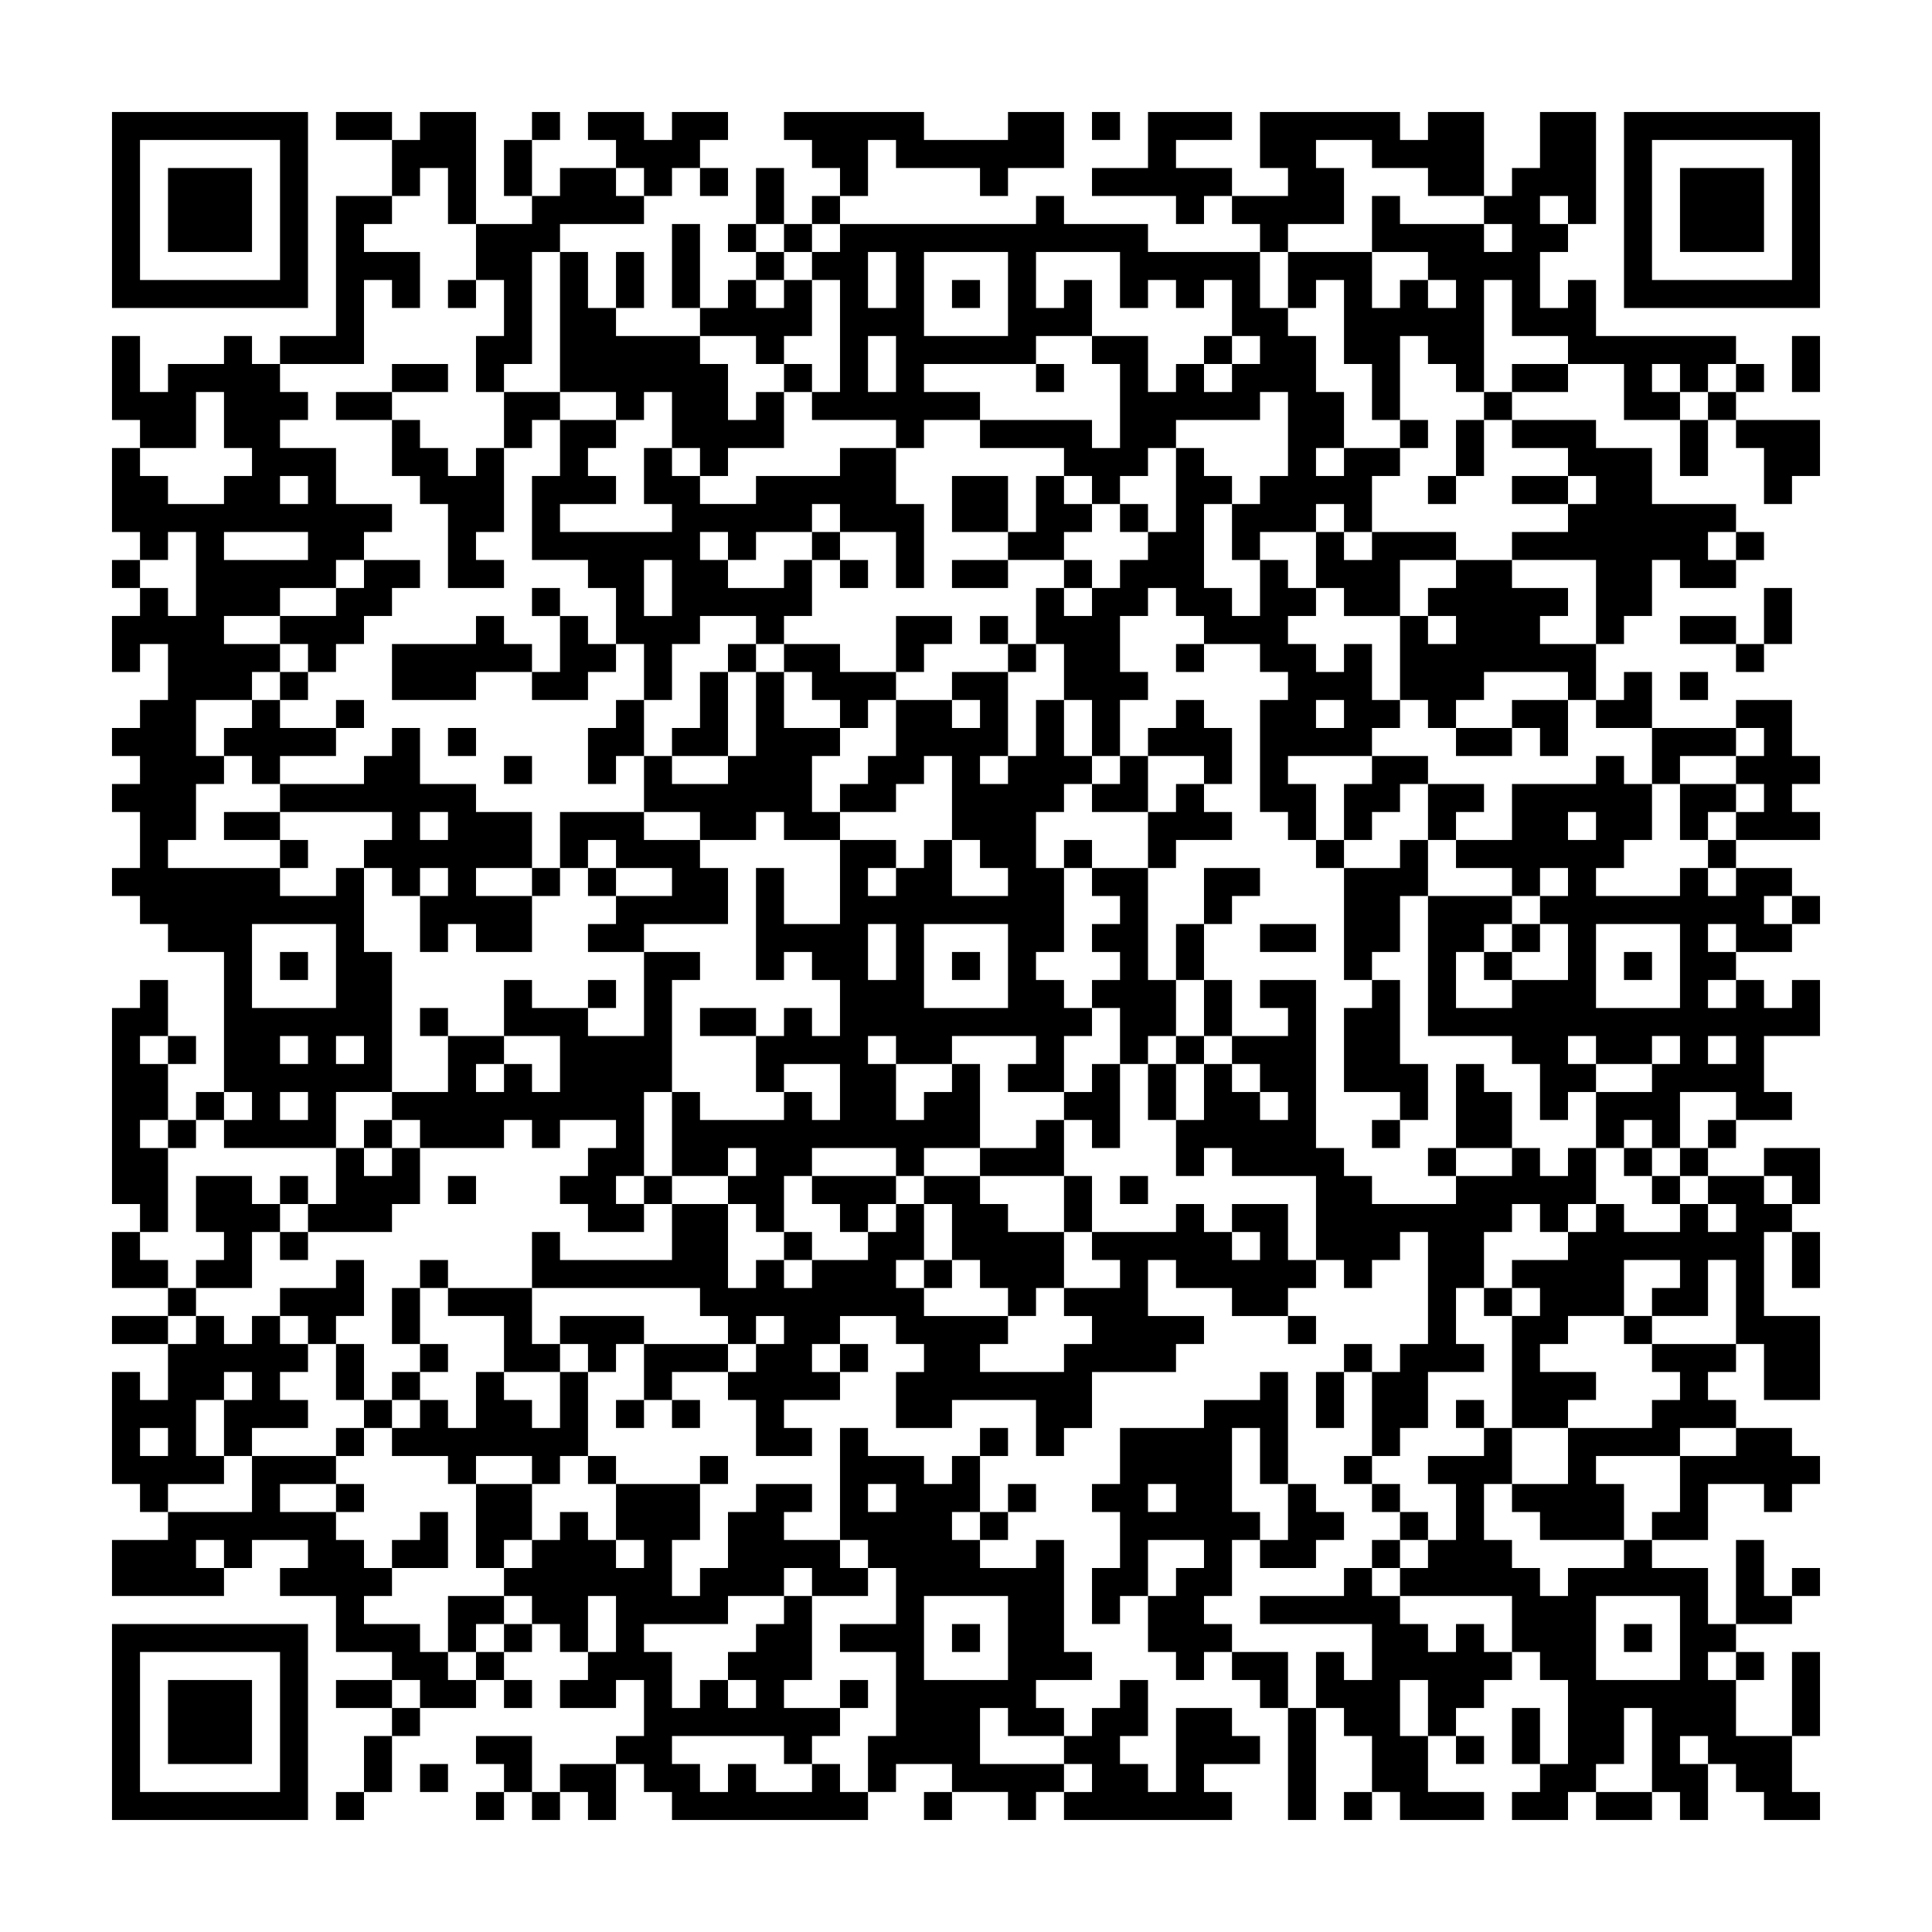 <svg xmlns="http://www.w3.org/2000/svg" viewBox="0 0 69 69"><path d="M4 4h7v7h-7zM12 4h2v1h-2zM15 4h2v4h-1v-2h-1v1h-1v-2h1zM19 4h1v1h-1zM21 4h2v1h1v-1h2v1h-1v1h-1v1h-1v-1h-1v-1h-1zM28 4h5v1h3v-1h2v2h-2v1h-1v-1h-3v-1h-1v2h-1v-1h-1v-1h-1zM39 4h1v1h-1zM41 4h3v1h-2v1h2v1h-1v1h-1v-1h-3v-1h2zM45 4h5v1h1v-1h2v3h-2v-1h-2v-1h-2v1h1v2h-2v1h-1v-1h-1v-1h2v-1h-1zM55 4h2v4h-1v-1h-1v1h1v1h-1v2h1v-1h1v2h5v1h-1v1h-1v-1h-1v1h1v1h-2v-2h-2v-1h-2v-2h-1v4h-1v-1h-1v-1h-1v3h-1v-2h-1v-3h-1v1h-1v-2h3v2h1v-1h1v1h1v-1h-1v-1h-2v-2h1v1h3v1h1v-1h-1v-1h1v-1h1zM58 4h7v7h-7zM5 5v5h5v-5zM18 5h1v2h-1zM59 5v5h5v-5zM6 6h3v3h-3zM20 6h2v1h1v1h-3v1h-1v4h-1v1h-1v-2h1v-2h-1v-2h2v-1h1zM25 6h1v1h-1zM27 6h1v2h-1zM60 6h3v3h-3zM12 7h2v1h-1v1h2v2h-1v-1h-1v3h-3v-1h2zM29 7h1v1h-1zM37 7h1v1h3v1h4v2h1v1h1v2h1v2h-1v1h1v-1h2v1h-1v2h-1v-1h-1v1h-2v1h-1v-2h1v-1h1v-3h-1v1h-3v1h-1v1h-1v1h-1v-1h-1v-1h-3v-1h4v1h1v-3h-1v-1h2v2h1v-1h1v1h1v-1h1v-1h-1v-2h-1v1h-1v-1h-1v1h-1v-2h-3v2h1v-1h1v2h-2v1h-4v1h2v1h-2v1h-1v-1h-3v-1h1v-4h-1v-1h1v-1h7zM24 8h1v3h-1zM26 8h1v1h-1zM28 8h1v1h-1zM20 9h1v2h1v1h3v1h1v2h1v-1h1v2h-2v1h-1v-1h-1v-2h-1v1h-1v-1h-2zM22 9h1v2h-1zM27 9h1v1h-1zM31 9v2h1v-2zM33 9v3h3v-3zM16 10h1v1h-1zM26 10h1v1h1v-1h1v2h-1v1h-1v-1h-2v-1h1zM34 10h1v1h-1zM4 12h1v2h1v-1h2v-1h1v1h1v1h1v1h-1v1h2v2h2v1h-1v1h-1v1h-2v1h-2v1h2v1h-1v1h-2v2h1v1h-1v2h-1v1h4v1h2v-1h1v3h1v5h-2v2h-4v-1h1v-1h-1v-5h-2v-1h-1v-1h-1v-1h1v-2h-1v-1h1v-1h-1v-1h1v-1h1v-2h-1v1h-1v-2h1v-1h1v1h1v-3h-1v1h-1v-1h-1v-3h1v1h1v1h2v-1h1v-1h-1v-2h-1v2h-2v-1h-1zM31 12v2h1v-2zM43 12h1v1h-1zM64 12h1v2h-1zM14 13h2v1h-2zM28 13h1v1h-1zM37 13h1v1h-1zM54 13h2v1h-2zM62 13h1v1h-1zM12 14h2v1h-2zM18 14h2v1h-1v1h-1zM53 14h1v1h-1zM61 14h1v1h-1zM14 15h1v1h1v1h1v-1h1v3h-1v1h1v1h-2v-3h-1v-1h-1zM20 15h2v1h-1v1h1v1h-2v1h4v-1h-1v-2h1v1h1v1h2v-1h3v-1h2v2h1v3h-1v-2h-2v-1h-1v1h-2v1h-1v-1h-1v1h1v1h2v-1h1v2h-1v1h-1v-1h-2v1h-1v2h-1v-2h-1v-2h-1v-1h-2v-3h1zM50 15h1v1h-1zM52 15h1v2h-1zM54 15h3v1h2v2h3v1h-1v1h1v1h-2v-1h-1v2h-1v1h-1v-3h-3v-1h2v-1h1v-1h-1v-1h-2zM60 15h1v2h-1zM62 15h3v2h-1v1h-1v-2h-1zM42 16h1v1h1v1h-1v3h1v1h1v-2h1v1h1v1h-1v1h1v1h1v-1h1v2h1v1h-1v1h-3v1h1v2h-1v-1h-1v-4h1v-1h-1v-1h-2v-1h-1v-1h-1v1h-1v2h1v1h-1v2h-1v-2h-1v-2h-1v-2h1v1h1v-1h1v-1h1v-1h1zM10 17v1h1v-1zM34 17h2v2h-2zM37 17h1v1h1v1h-1v1h-2v-1h1zM51 17h1v1h-1zM54 17h2v1h-2zM40 18h1v1h-1zM8 19v1h3v-1zM29 19h1v1h-1zM47 19h1v1h1v-1h3v1h-2v2h-2v-1h-1zM62 19h1v1h-1zM4 20h1v1h-1zM13 20h2v1h-1v1h-1v1h-1v1h-1v-1h-1v-1h2v-1h1zM23 20v2h1v-2zM30 20h1v1h-1zM34 20h2v1h-2zM38 20h1v1h-1zM52 20h2v1h2v1h-1v1h2v2h-1v-1h-3v1h-1v1h-1v-1h-1v-3h1v1h1v-1h-1v-1h1zM19 21h1v1h-1zM63 21h1v2h-1zM17 22h1v1h1v1h-2v1h-3v-2h3zM20 22h1v1h1v1h-1v1h-2v-1h1zM32 22h2v1h-1v1h-1zM35 22h1v1h-1zM60 22h2v1h-2zM26 23h1v1h-1zM28 23h2v1h2v1h-1v1h-1v-1h-1v-1h-1zM36 23h1v1h-1zM42 23h1v1h-1zM62 23h1v1h-1zM10 24h1v1h-1zM25 24h1v3h-2v-1h1zM27 24h1v2h2v1h-1v2h1v1h-2v-1h-1v1h-2v-1h-2v-2h1v1h2v-1h1zM34 24h2v3h-1v1h1v-1h1v-2h1v2h1v1h-1v1h-1v2h1v3h-1v1h1v1h1v1h-1v2h-2v-1h1v-1h-3v1h-2v-1h-1v1h1v2h1v-1h1v-1h1v3h-2v1h-1v-1h-3v1h-1v2h-1v-1h-1v-1h1v-1h-1v1h-2v-3h1v1h3v-1h1v1h1v-2h-2v1h-1v-2h1v-1h1v1h1v-2h-1v-1h-1v1h-1v-4h1v2h2v-3h2v1h-1v1h1v-1h1v-1h1v2h2v-1h-1v-1h-1v-3h-1v1h-1v1h-2v-1h1v-1h1v-2h2v1h1v-1h-1zM58 24h1v2h-2v-1h1zM60 24h1v1h-1zM9 25h1v1h2v1h-2v1h-1v-1h-1v-1h1zM12 25h1v1h-1zM22 25h1v2h-1v1h-1v-2h1zM42 25h1v1h1v2h-1v-1h-2v-1h1zM47 25v1h1v-1zM54 25h2v2h-1v-1h-1zM62 25h2v2h1v1h-1v1h1v1h-3v-1h1v-1h-1v-1h1v-1h-1zM14 26h1v2h2v1h2v2h-2v1h2v2h-2v-1h-1v1h-1v-2h1v-1h-1v1h-1v-1h-1v-1h1v-1h-4v-1h3v-1h1zM16 26h1v1h-1zM52 26h2v1h-2zM59 26h3v1h-2v1h-1zM18 27h1v1h-1zM40 27h1v2h-2v-1h1zM49 27h2v1h-1v1h-1v1h-1v-2h1zM57 27h1v1h1v2h-1v1h-1v1h3v-1h1v1h1v-1h2v1h-1v1h1v1h-2v-1h-1v1h1v1h-1v1h1v-1h1v1h1v-1h1v2h-2v2h1v1h-2v-1h-2v2h-1v-1h-1v1h-1v-2h2v-1h1v-1h-1v1h-2v-1h-1v1h1v1h-1v1h-1v-2h-1v-1h-3v-5h3v1h-1v1h-1v2h2v-1h2v-2h-1v-1h1v-1h-1v1h-1v-1h-2v-1h2v-2h3zM42 28h1v1h1v1h-2v1h-1v-2h1zM51 28h2v1h-1v1h-1zM60 28h2v1h-1v1h-1zM8 29h2v1h-2zM15 29v1h1v-1zM20 29h3v1h2v1h1v2h-3v1h-2v-1h1v-1h2v-1h-2v-1h-1v1h-1zM56 29v1h1v-1zM10 30h1v1h-1zM38 30h1v1h-1zM47 30h1v1h-1zM50 30h1v2h-1v2h-1v1h-1v-4h2zM61 30h1v1h-1zM19 31h1v1h-1zM21 31h1v1h-1zM39 31h2v4h1v2h-1v1h-1v-2h-1v-1h1v-1h-1v-1h1v-1h-1zM43 31h2v1h-1v1h-1zM64 32h1v1h-1zM9 33v3h3v-3zM31 33v2h1v-2zM33 33v3h3v-3zM42 33h1v2h-1zM45 33h2v1h-2zM54 33h1v1h-1zM57 33v3h3v-3zM10 34h1v1h-1zM23 34h2v1h-1v4h-1v3h-1v1h1v1h-2v-1h-1v-1h1v-1h1v-1h-2v1h-1v-1h-1v1h-3v-1h-1v-1h2v-2h2v1h-1v1h1v-1h1v1h1v-2h-2v-2h1v1h2v1h2zM34 34h1v1h-1zM53 34h1v1h-1zM58 34h1v1h-1zM5 35h1v2h-1v1h1v2h-1v1h1v3h-1v-1h-1v-7h1zM21 35h1v1h-1zM43 35h1v2h-1zM45 35h2v6h1v1h1v1h3v-1h2v-1h1v1h1v-1h1v2h-1v1h-1v-1h-1v1h-1v2h-1v2h1v1h-2v2h-1v1h-1v-3h1v-1h1v-4h-1v1h-1v1h-1v-1h-1v-3h-3v-1h-1v1h-1v-2h1v-2h1v1h1v1h1v-1h-1v-1h-1v-1h2v-1h-1zM49 35h1v3h1v2h-1v-1h-2v-3h1zM15 36h1v1h-1zM25 36h2v1h-2zM6 37h1v1h-1zM10 37v1h1v-1zM12 37v1h1v-1zM42 37h1v1h-1zM61 37v1h1v-1zM39 38h1v3h-1v-1h-1v-1h1zM41 38h1v2h-1zM52 38h1v1h1v2h-2zM7 39h1v1h-1zM10 39v1h1v-1zM6 40h1v1h-1zM13 40h1v1h-1zM37 40h1v2h-3v-1h2zM49 40h1v1h-1zM61 40h1v1h-1zM12 41h1v1h1v-1h1v2h-1v1h-3v-1h1zM51 41h1v1h-1zM58 41h1v1h-1zM60 41h1v1h-1zM63 41h2v2h-1v-1h-1zM7 42h2v1h1v1h-1v2h-2v-1h1v-1h-1zM10 42h1v1h-1zM16 42h1v1h-1zM23 42h1v1h-1zM29 42h3v1h-1v1h-1v-1h-1zM33 42h2v1h1v1h2v2h-1v1h-1v-1h-1v-1h-1v-2h-1zM38 42h1v2h-1zM40 42h1v1h-1zM59 42h1v1h-1zM61 42h2v1h1v1h-1v3h2v3h-2v-2h-1v-3h-1v2h-2v-1h1v-1h-2v2h-2v1h-1v1h2v1h-1v1h-2v-4h1v-1h-1v-1h2v-1h1v-1h1v1h2v-1h1v1h1v-1h-1zM24 43h2v3h1v-1h1v1h1v-1h2v-1h1v-1h1v2h-1v1h1v1h3v1h-1v1h3v-1h1v-1h-1v-1h2v-1h-1v-1h3v-1h1v1h1v1h1v-1h-1v-1h2v2h1v1h-1v1h-2v-1h-2v-1h-1v2h2v1h-1v1h-3v2h-1v1h-1v-2h-3v1h-2v-2h1v-1h-1v-1h-2v1h-1v1h1v1h-2v1h1v1h-2v-2h-1v-1h1v-1h1v-1h-1v1h-1v-1h-1v-1h-6v-2h1v1h4zM4 44h1v1h1v1h-2zM10 44h1v1h-1zM28 44h1v1h-1zM64 44h1v2h-1zM12 45h1v2h-1v1h-1v-1h-1v-1h2zM15 45h1v1h-1zM33 45h1v1h-1zM6 46h1v1h-1zM14 46h1v2h-1zM16 46h3v2h1v1h-2v-2h-2zM53 46h1v1h-1zM4 47h2v1h-2zM7 47h1v1h1v-1h1v1h1v1h-1v1h1v1h-2v1h-1v-2h1v-1h-1v1h-1v2h1v1h-2v1h-1v-1h-1v-4h1v1h1v-2h1zM20 47h3v1h-1v1h-1v-1h-1zM46 47h1v1h-1zM58 47h1v1h-1zM12 48h1v2h-1zM15 48h1v1h-1zM23 48h3v1h-2v1h-1zM30 48h1v1h-1zM48 48h1v1h-1zM59 48h3v1h-1v1h1v1h-2v1h-3v1h1v2h-3v-1h-1v-1h2v-2h3v-1h1v-1h-1zM14 49h1v1h-1zM17 49h1v1h1v1h1v-2h1v3h-1v1h-1v-1h-2v1h-1v-1h-2v-1h1v-1h1v1h1zM45 49h1v4h-1v-2h-1v3h1v1h-1v2h-1v1h1v1h-1v1h-1v-1h-1v-2h1v-1h1v-1h-2v2h-1v1h-1v-2h1v-2h-1v-1h1v-2h3v-1h2zM47 49h1v2h-1zM13 50h1v1h-1zM22 50h1v1h-1zM24 50h1v1h-1zM52 50h1v1h-1zM5 51v1h1v-1zM12 51h1v1h-1zM30 51h1v1h2v1h1v-1h1v2h-1v1h1v1h2v-1h1v4h1v1h-2v1h1v1h-2v-1h-1v2h3v1h-1v1h-1v-1h-2v-1h-2v1h-1v-2h1v-3h-2v-1h2v-2h-1v-1h-1zM35 51h1v1h-1zM53 51h1v2h-1v2h1v1h1v1h1v-1h2v-1h1v1h2v2h1v1h-1v1h1v2h2v2h1v1h-2v-1h-1v-1h-1v-1h-1v1h1v2h-1v-1h-1v-3h-1v2h-1v1h-1v1h-2v-1h1v-1h1v-3h-1v-1h-1v-2h-4v-1h1v-1h1v-2h-1v-1h2zM62 51h2v1h1v1h-1v1h-1v-1h-2v2h-2v-1h1v-2h2zM9 52h3v1h-2v1h2v1h1v1h1v1h-1v1h2v1h1v1h1v1h-2v-1h-1v-1h-2v-2h-2v-1h1v-1h-2v1h-1v-1h-1v1h1v1h-4v-2h2v-1h3zM21 52h1v1h-1zM25 52h1v1h-1zM48 52h1v1h-1zM12 53h1v1h-1zM17 53h2v2h-1v1h-1zM22 53h3v2h-1v2h1v-1h1v-2h1v-1h2v1h-1v1h2v1h1v1h-2v-1h-1v1h-2v1h-3v1h1v2h1v-1h1v1h1v-1h-1v-1h1v-1h1v-1h1v3h-1v1h2v1h-1v1h-1v-1h-4v1h1v1h1v-1h1v1h2v-1h1v1h1v1h-7v-1h-1v-1h-1v-1h1v-2h-1v1h-2v-1h1v-1h1v-2h-1v2h-1v-1h-1v-1h-1v-1h1v-1h1v-1h1v1h1v1h1v-1h-1zM31 53v1h1v-1zM36 53h1v1h-1zM41 53v1h1v-1zM46 53h1v1h1v1h-1v1h-2v-1h1zM49 53h1v1h-1zM15 54h1v2h-2v-1h1zM35 54h1v1h-1zM50 54h1v1h-1zM49 55h1v1h-1zM62 55h1v2h1v1h-2zM48 56h1v1h1v1h1v1h1v-1h1v1h1v1h-1v1h-1v1h-1v-2h-1v2h1v2h2v1h-3v-1h-1v-2h-1v-1h-1v-2h1v1h1v-2h-4v-1h3zM64 56h1v1h-1zM16 57h2v1h-1v1h-1zM33 57v3h3v-3zM57 57v3h3v-3zM4 58h7v7h-7zM18 58h1v1h-1zM34 58h1v1h-1zM58 58h1v1h-1zM5 59v5h5v-5zM17 59h1v1h-1zM44 59h2v2h-1v-1h-1zM62 59h1v1h-1zM64 59h1v3h-1zM6 60h3v3h-3zM12 60h2v1h-2zM18 60h1v1h-1zM30 60h1v1h-1zM40 60h1v2h-1v1h1v1h1v-3h2v1h1v1h-2v1h1v1h-6v-1h1v-1h-1v-1h1v-1h1zM14 61h1v1h-1zM46 61h1v4h-1zM54 61h1v2h-1zM13 62h1v2h-1zM17 62h2v2h-1v-1h-1zM52 62h1v1h-1zM15 63h1v1h-1zM20 63h2v2h-1v-1h-1zM12 64h1v1h-1zM17 64h1v1h-1zM19 64h1v1h-1zM33 64h1v1h-1zM48 64h1v1h-1zM57 64h2v1h-2z"/></svg>